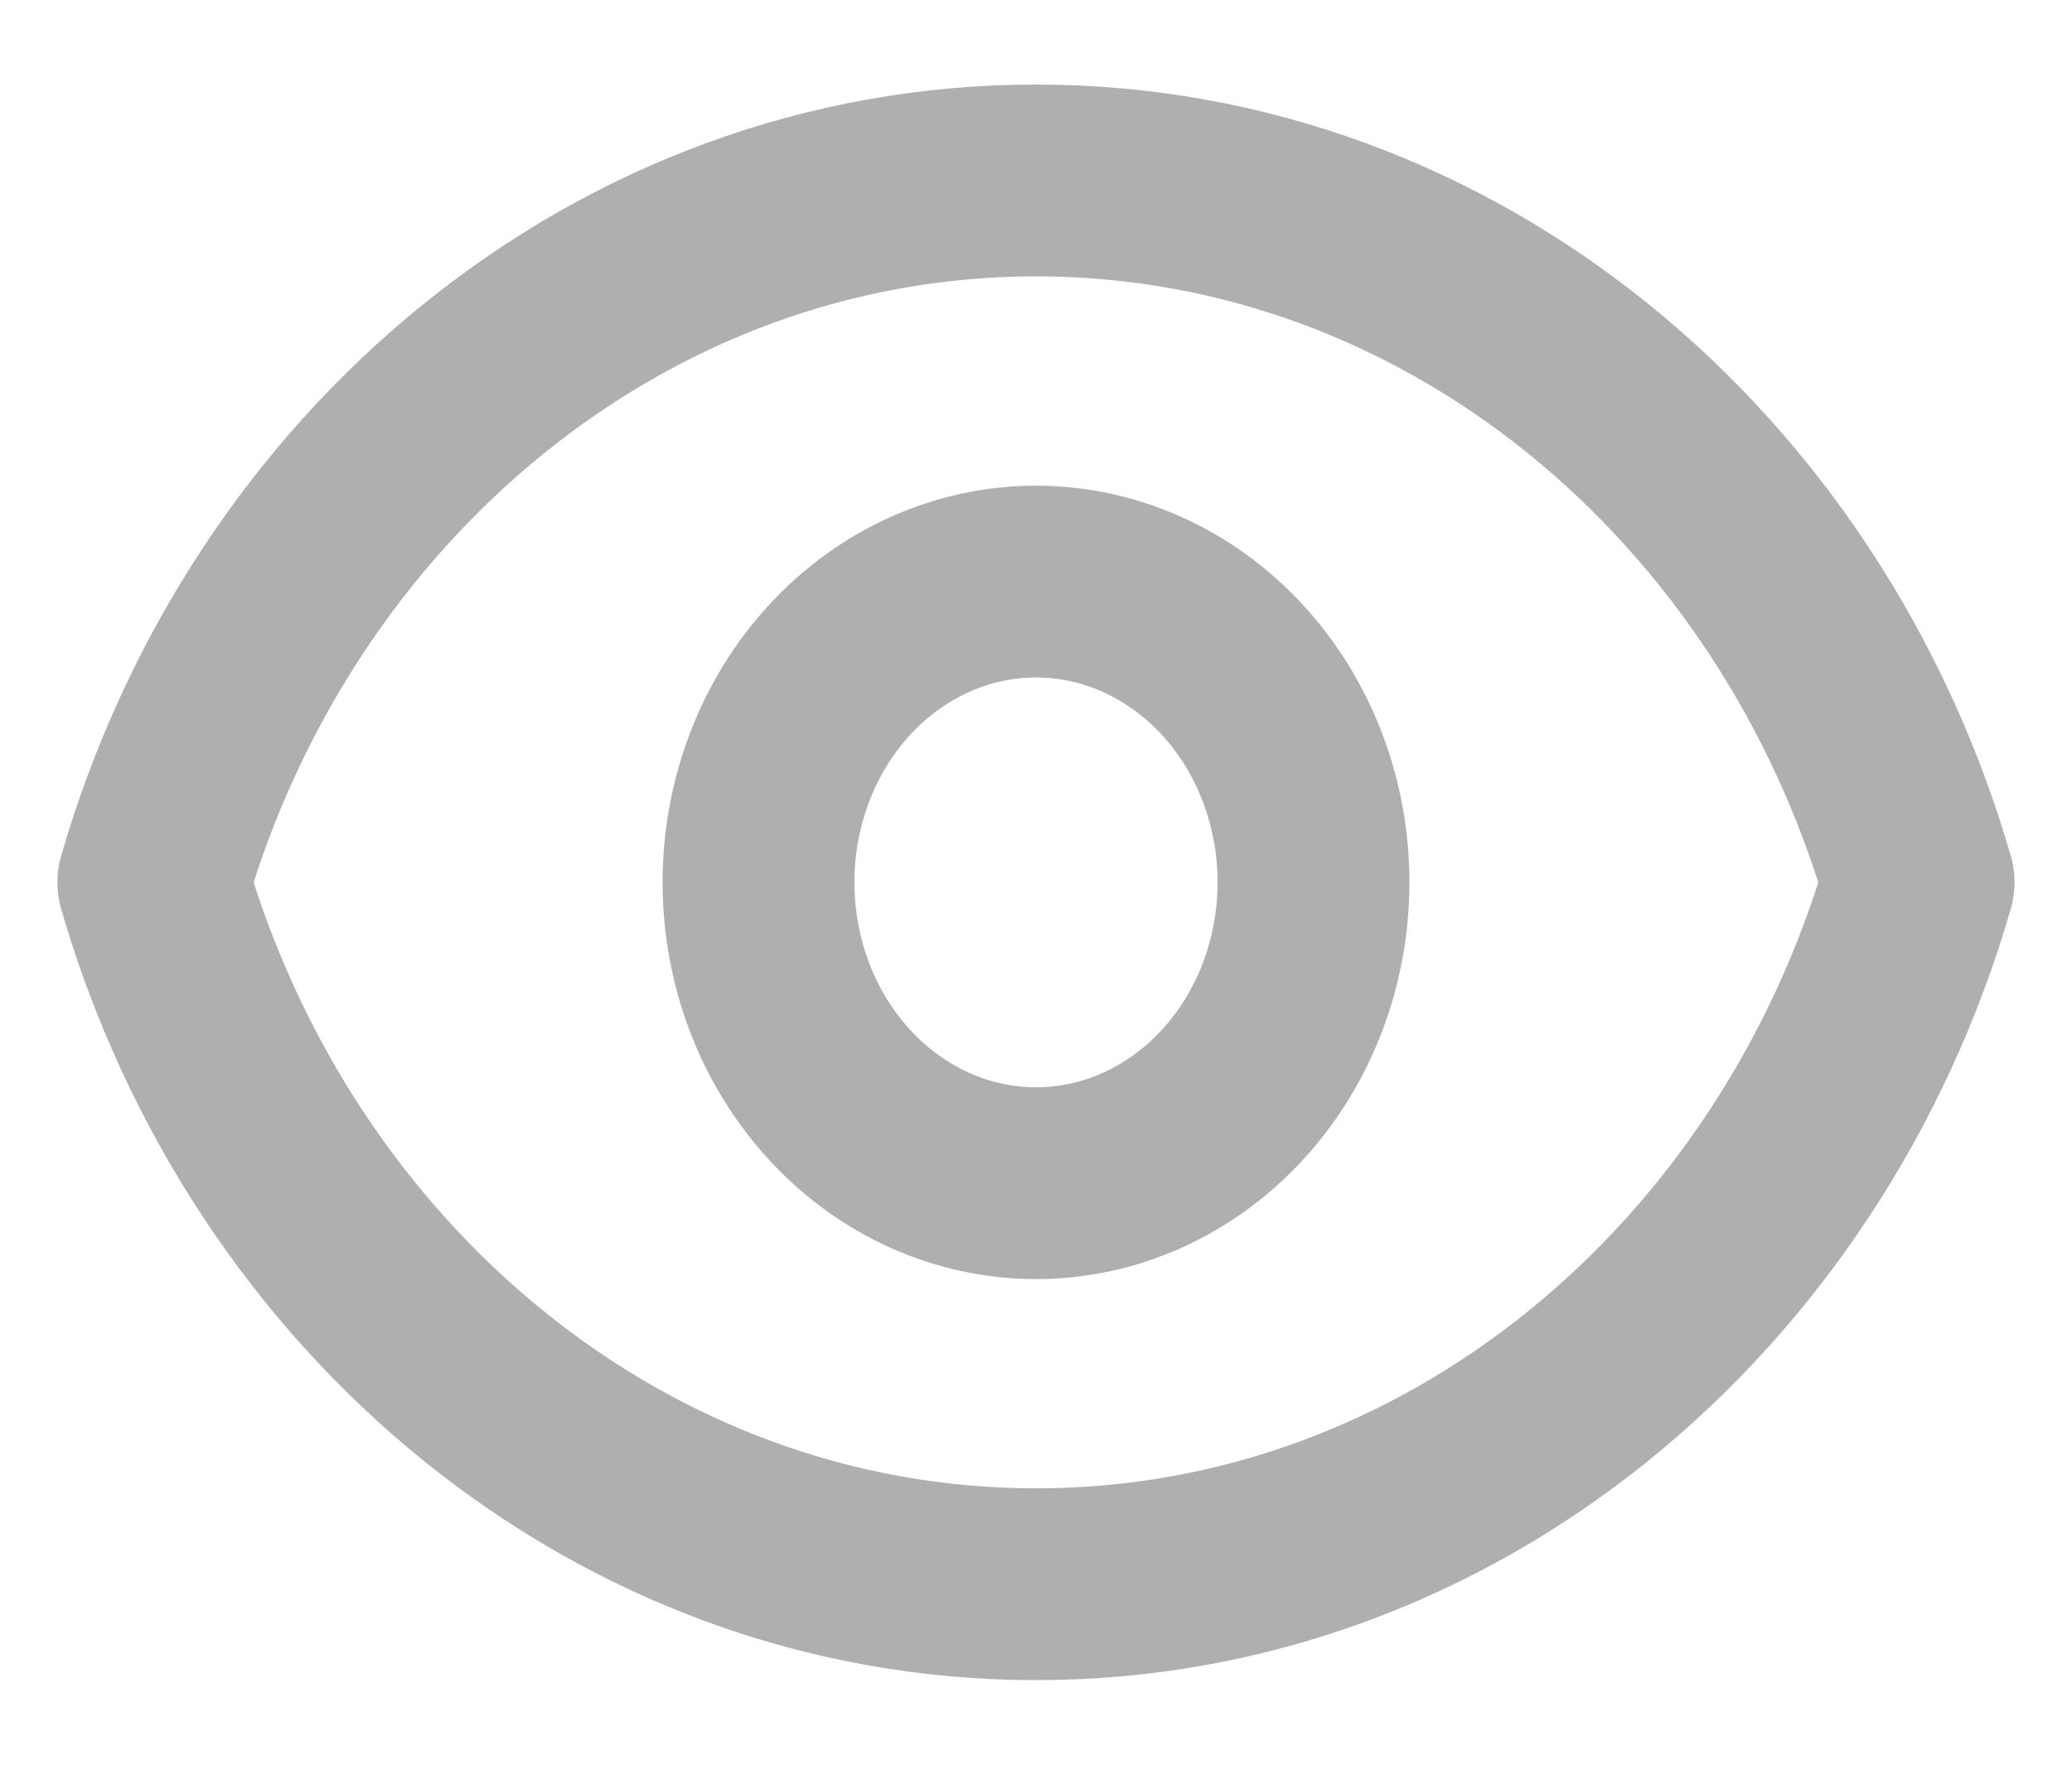 <svg width="27" height="23" viewBox="0 0 27 23" fill="none" xmlns="http://www.w3.org/2000/svg">
<path d="M17.116 11.5C17.116 12.54 16.735 13.537 16.057 14.272C15.379 15.008 14.459 15.421 13.5 15.421C12.541 15.421 11.621 15.008 10.943 14.272C10.265 13.537 9.884 12.54 9.884 11.5C9.884 10.46 10.265 9.463 10.943 8.728C11.621 7.993 12.541 7.58 13.5 7.58C14.459 7.58 15.379 7.993 16.057 8.728C16.735 9.463 17.116 10.46 17.116 11.5Z" stroke="#AFAFAF" stroke-width="2.5" stroke-linecap="round" stroke-linejoin="round"/>
<path d="M1.998 11.5C3.534 6.198 8.103 2.352 13.5 2.352C18.897 2.352 23.465 6.198 25.001 11.5C23.465 16.802 18.897 20.648 13.5 20.648C8.103 20.648 3.534 16.802 1.998 11.5Z" stroke="#AFAFAF" stroke-width="2.5" stroke-linecap="round" stroke-linejoin="round"/>
</svg>
